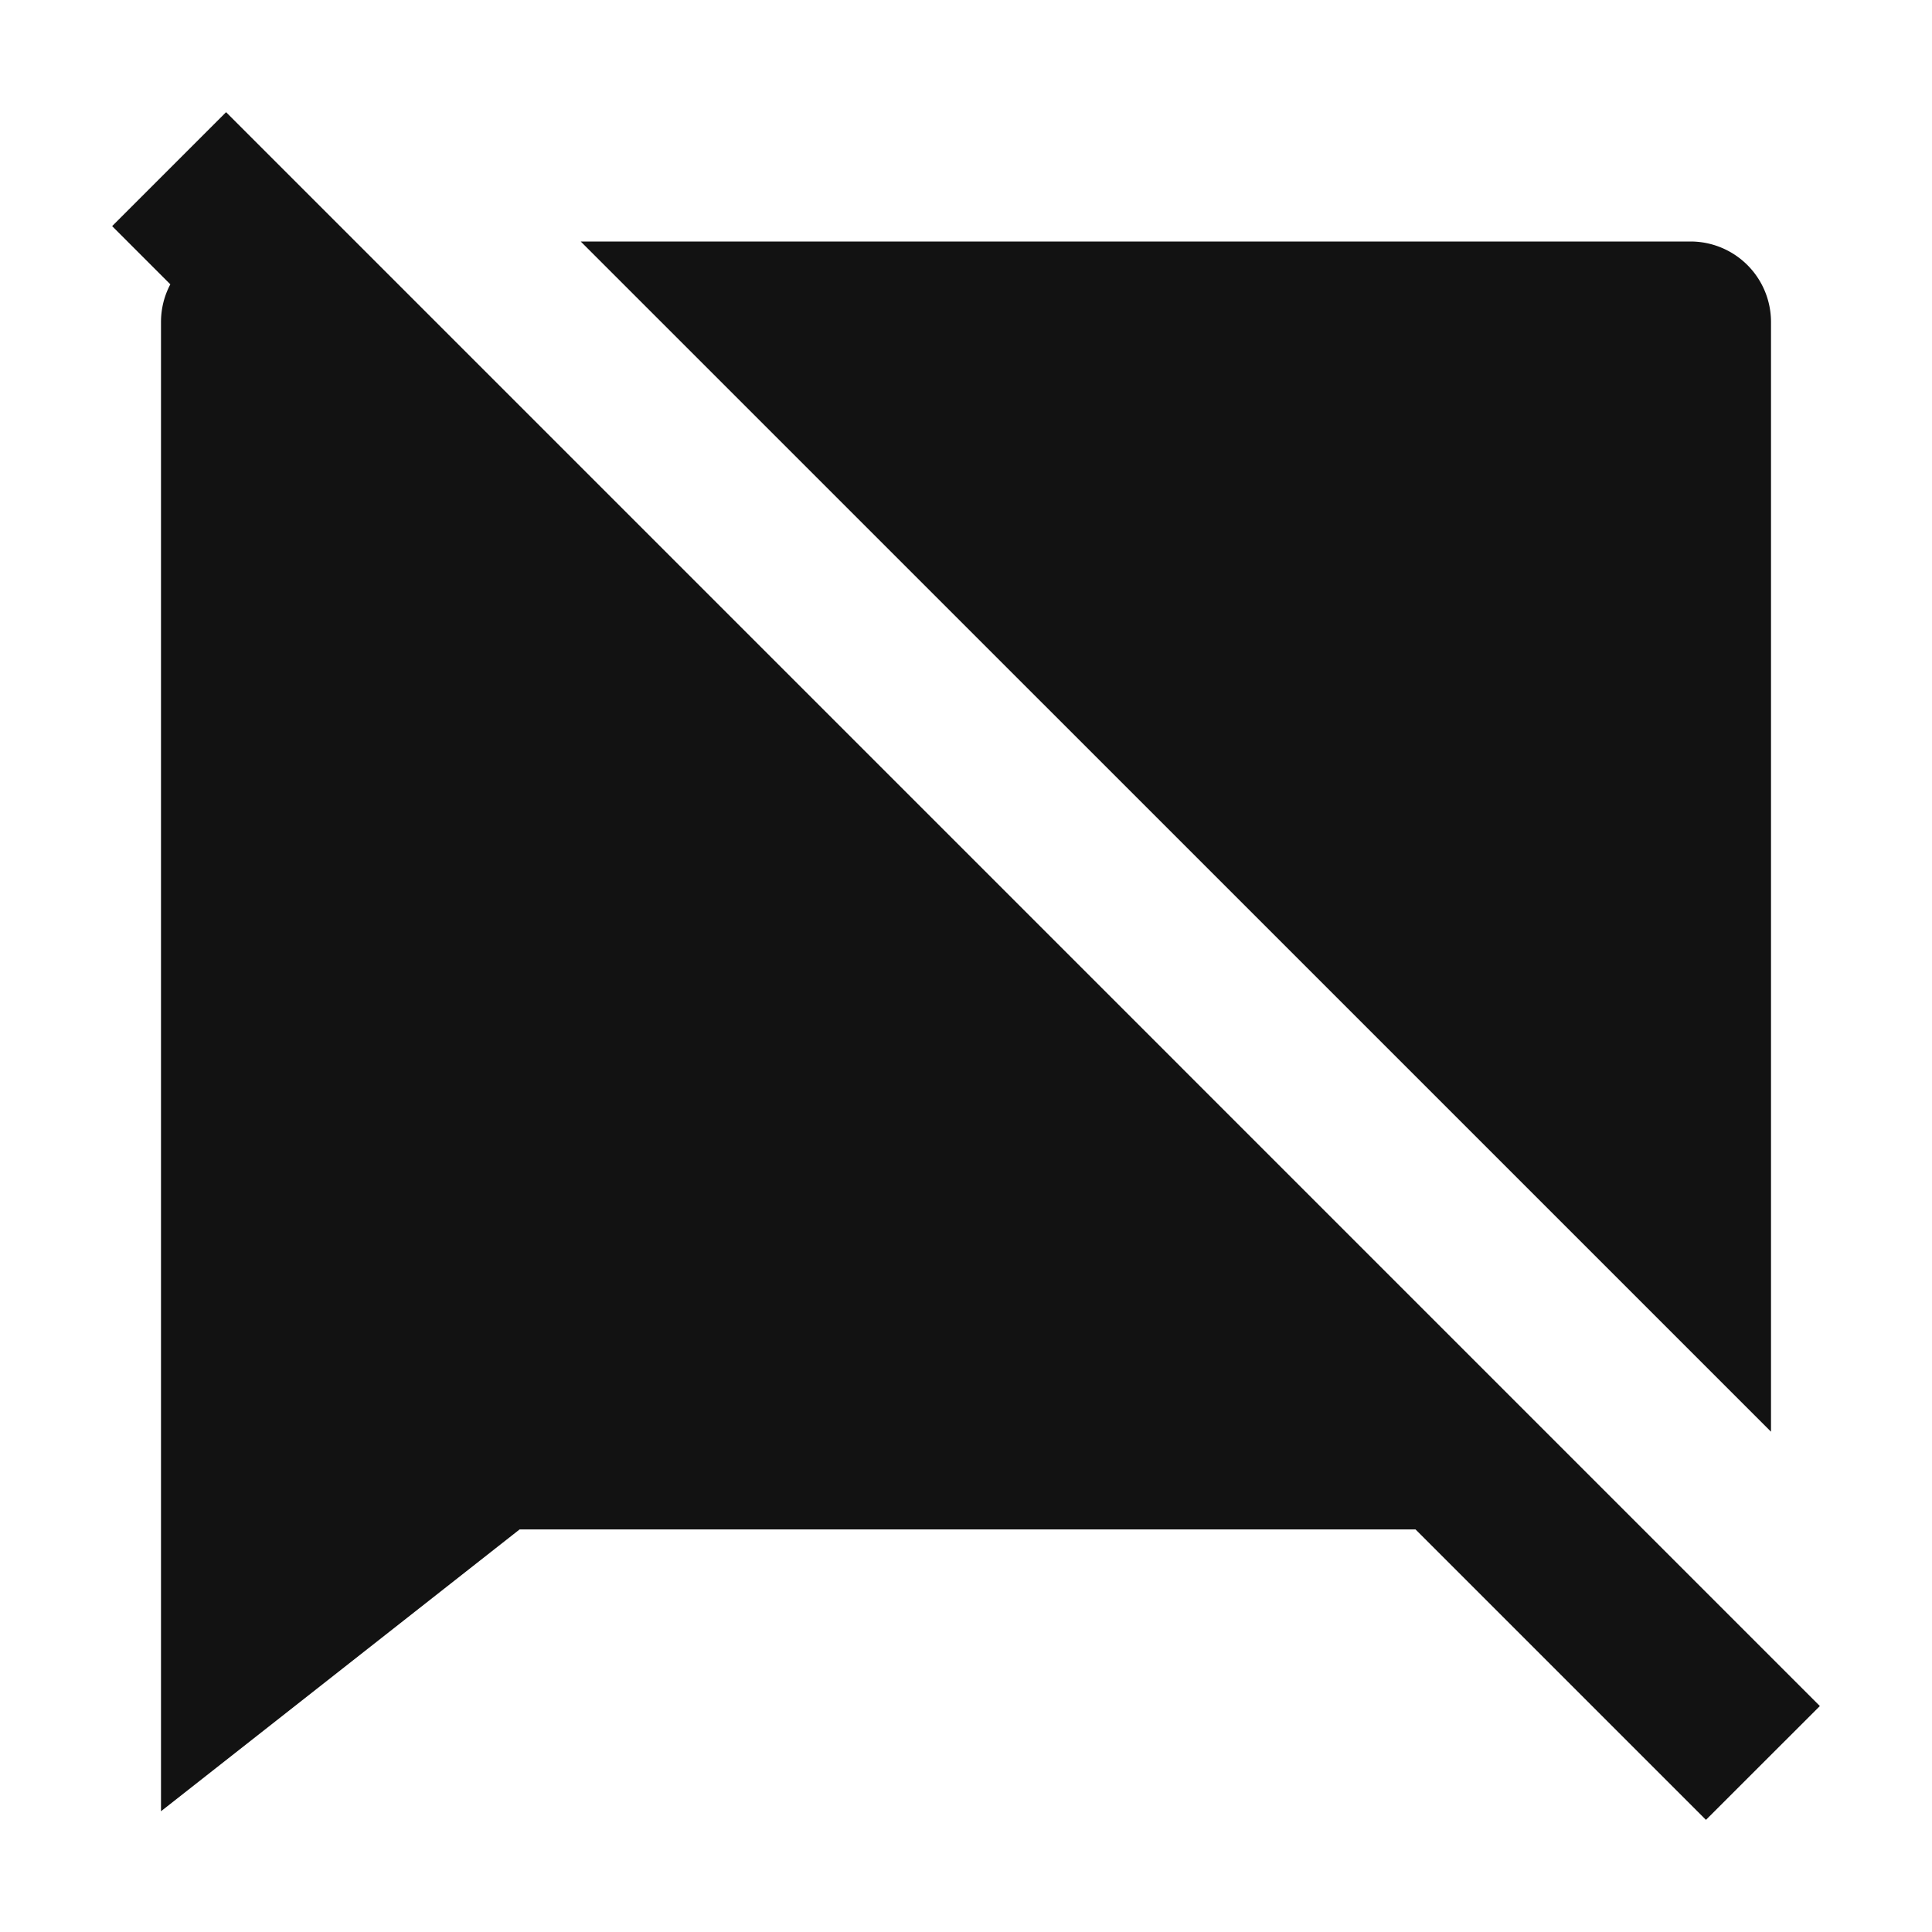 <svg width="24" height="24" fill="none" xmlns="http://www.w3.org/2000/svg"><g clip-path="url(#a)"><path d="m2.808 1.393 19.799 19.8-1.415 1.414-3.608-3.608H6.455L2 22.5V4c0-.17.042-.328.116-.468l-.723-.723 1.415-1.415ZM21 3a1 1 0 0 1 1 1v13.785L7.214 3H21Z" fill="#121212"/></g><defs><clipPath id="a"><path fill="#fff" d="M0 0h24v24H0z"/></clipPath></defs></svg>